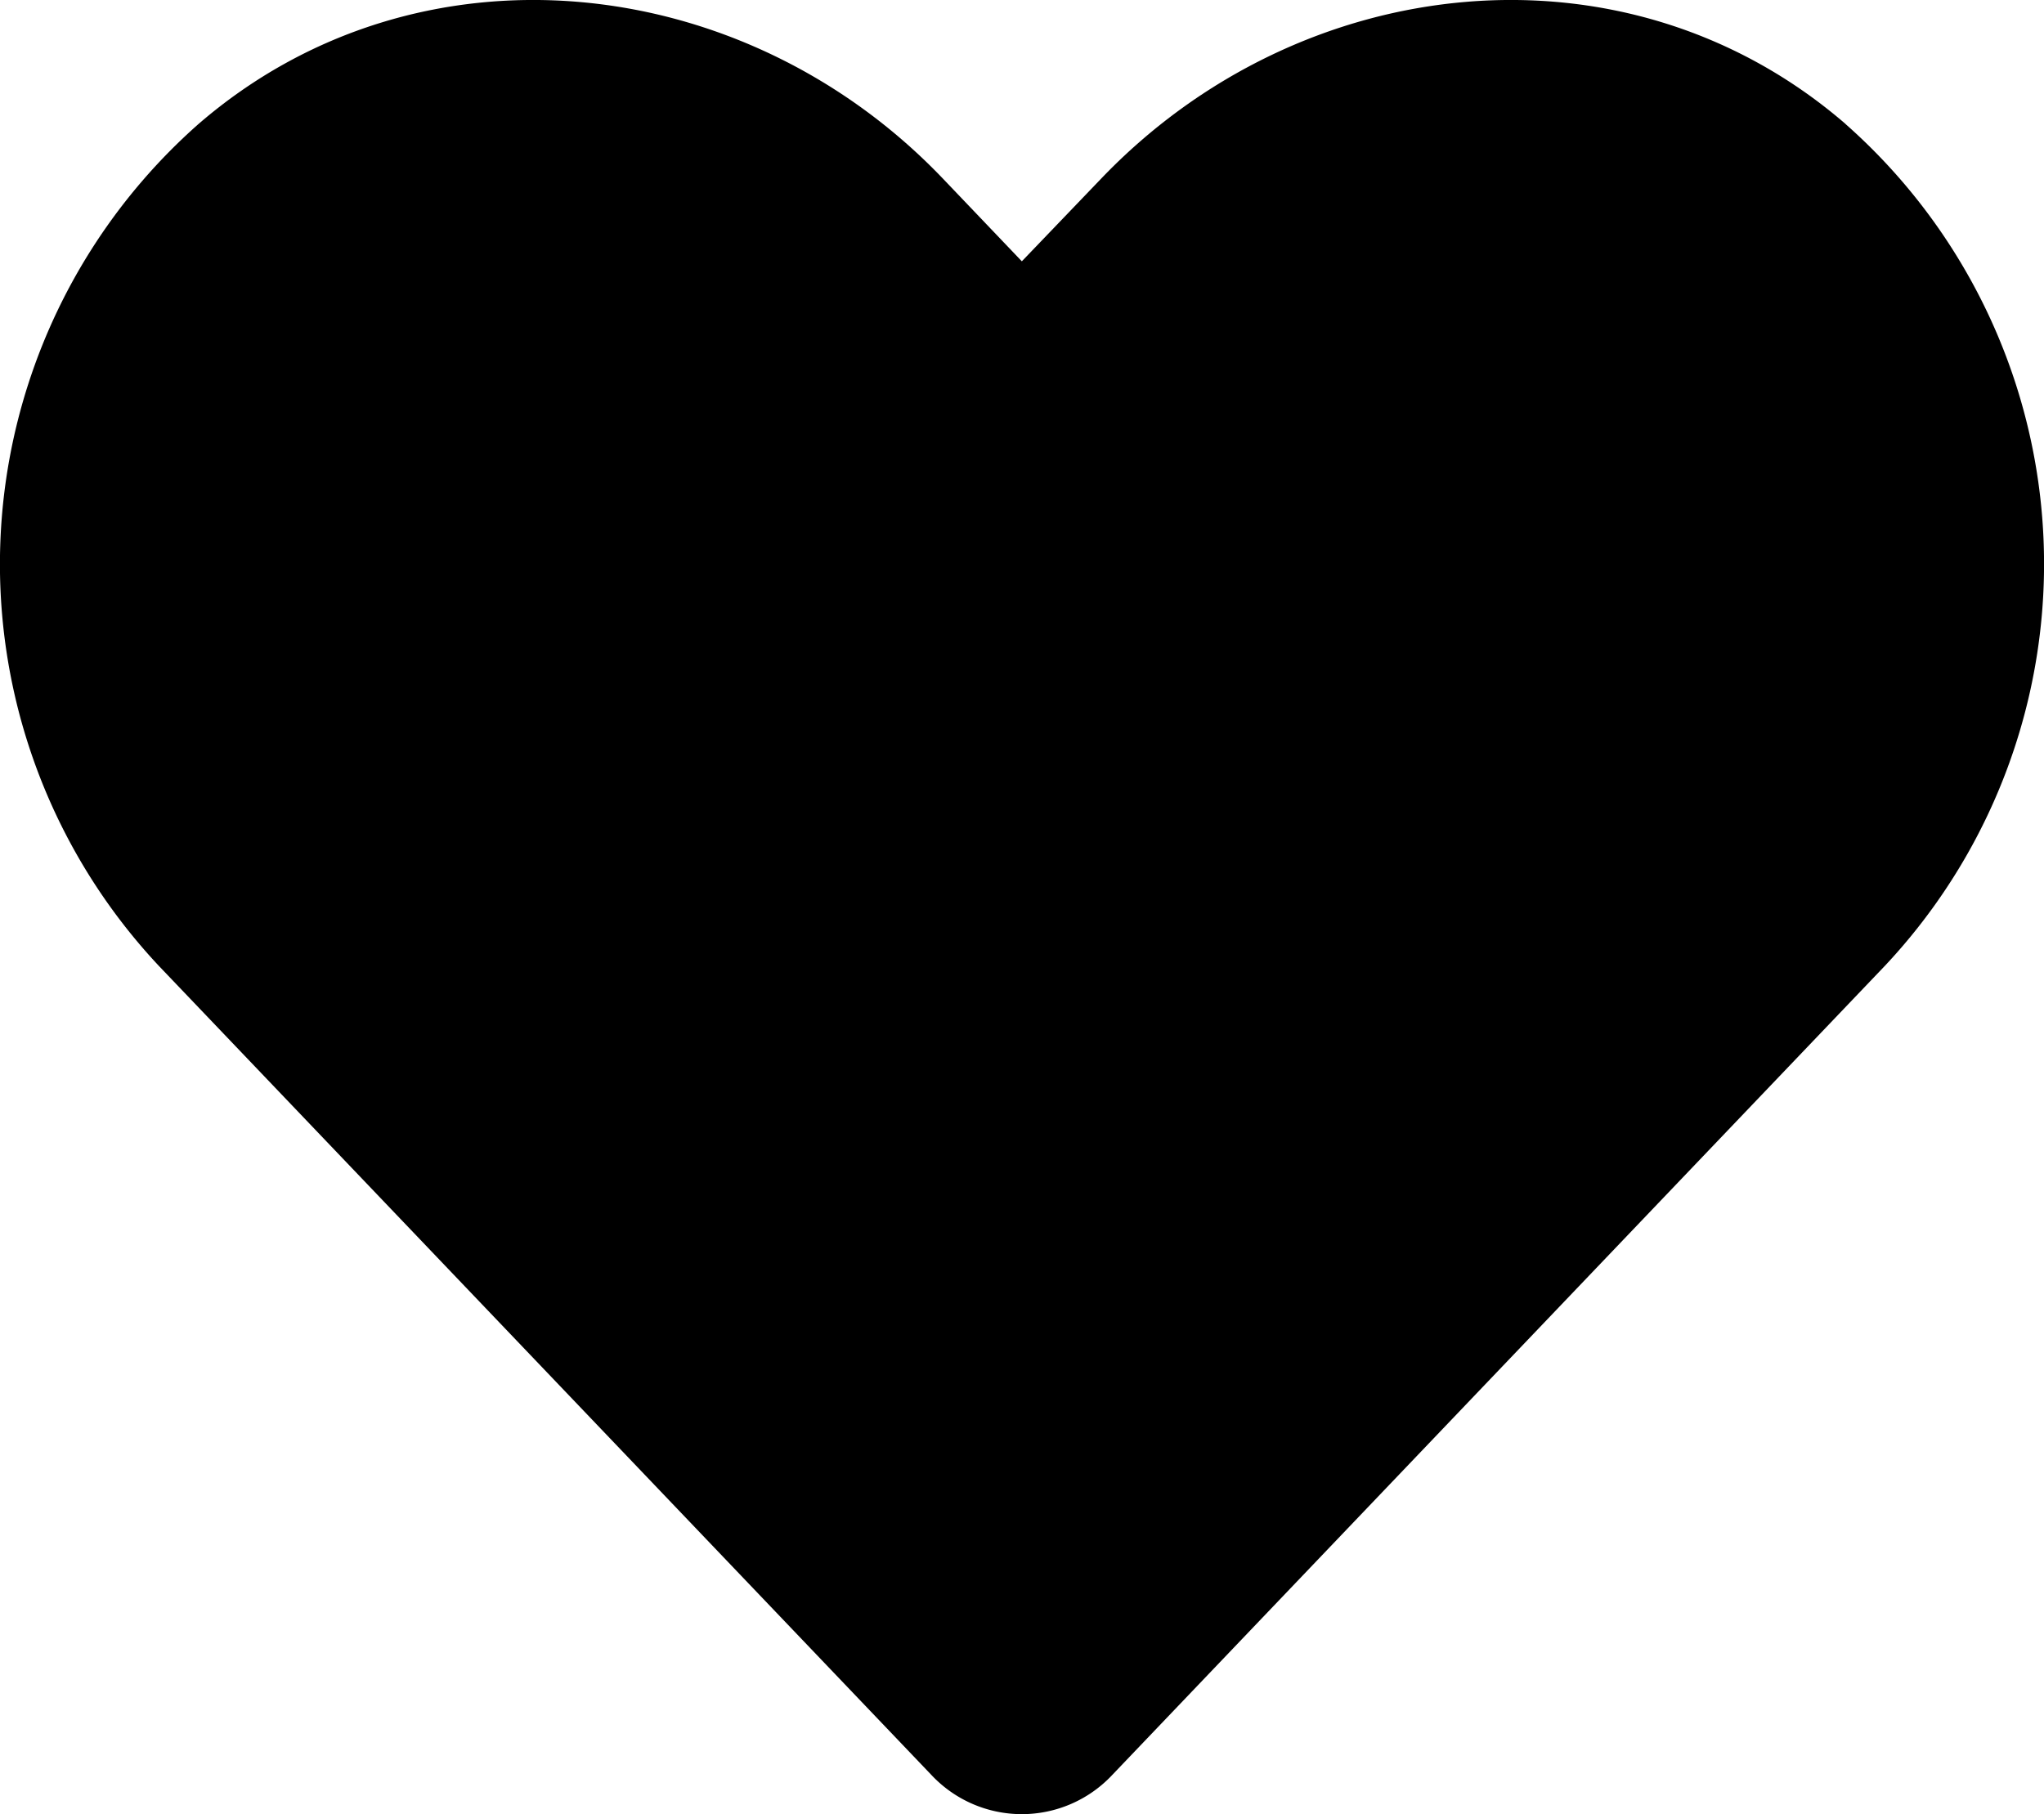 <svg xmlns="http://www.w3.org/2000/svg" width="45.809" height="40.664" viewBox="0 0 45.809 40.664">
  <path id="Icon_awesome-heart" data-name="Icon awesome-heart" d="M41.362,5.028C36.459.789,29.167,1.552,24.667,6.263L22.9,8.105,21.142,6.263C16.65,1.552,9.35.789,4.447,5.028A13.163,13.163,0,0,0,3.561,23.9L20.873,42.033a2.777,2.777,0,0,0,4.053,0L42.239,23.9a13.154,13.154,0,0,0-.877-18.87Z" transform="translate(0.001 -2.248)"/>
</svg>
